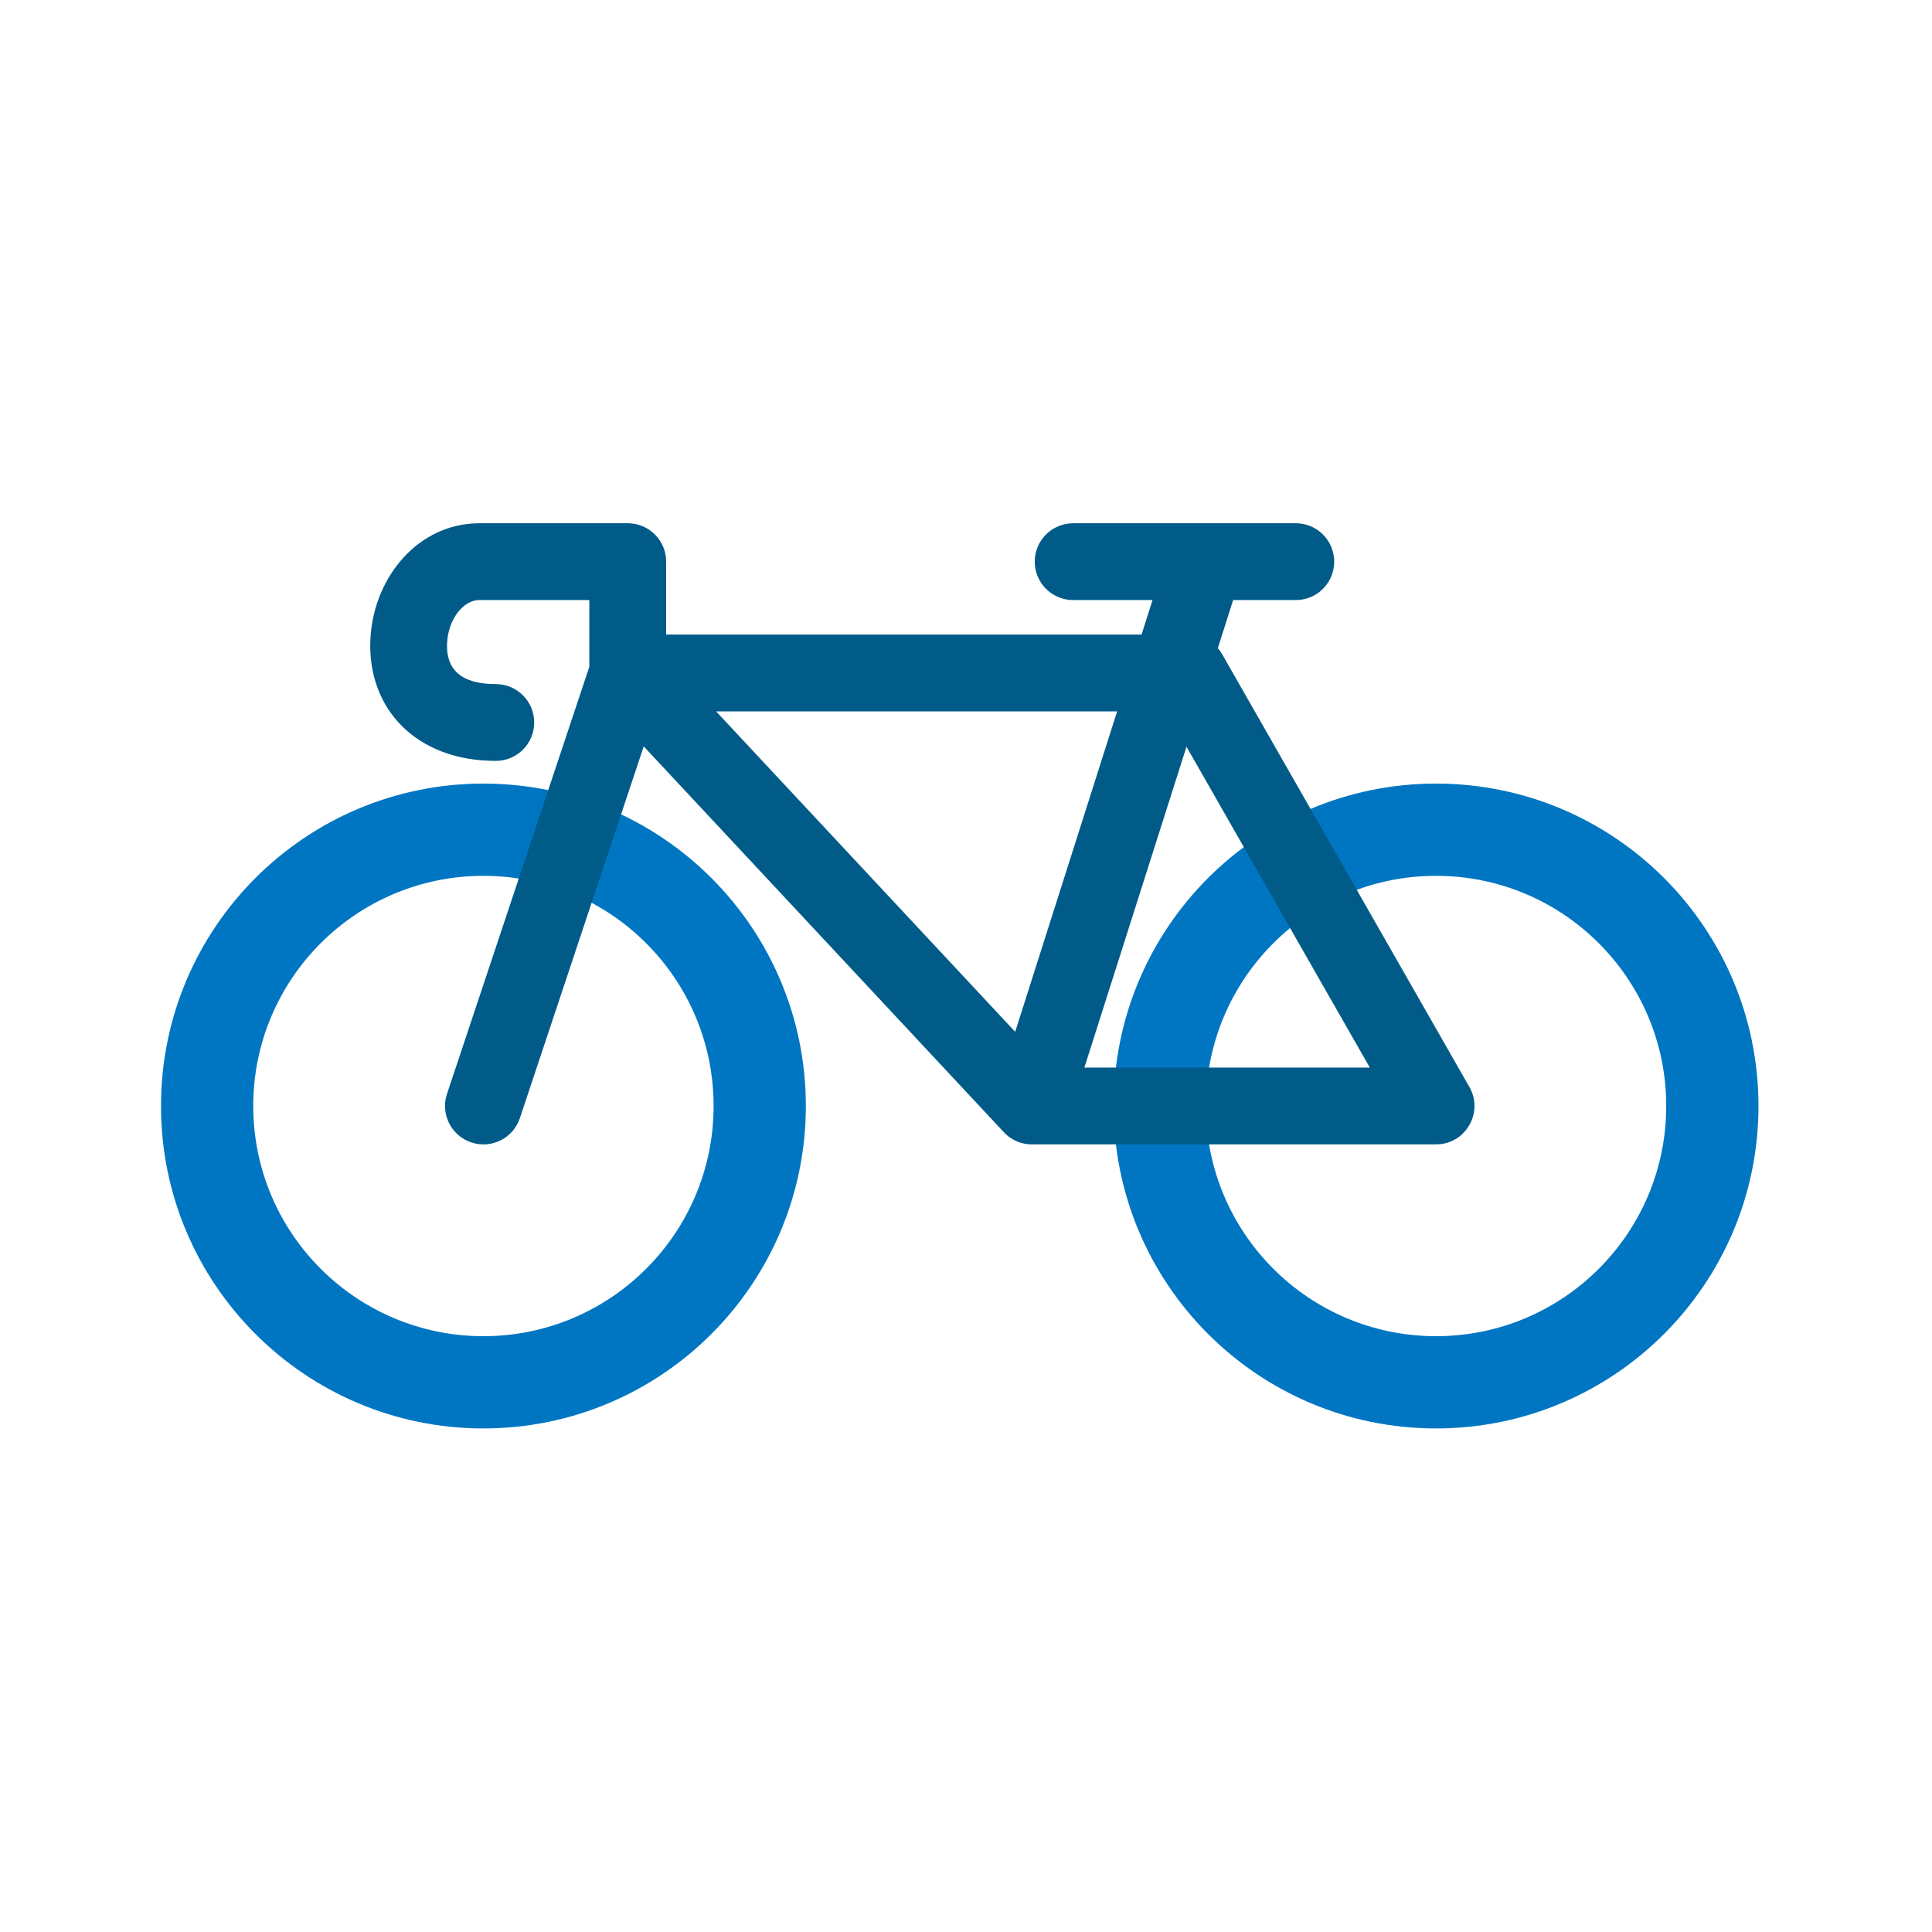 <?xml version="1.0" encoding="UTF-8"?>
<svg width="48px" height="48px" viewBox="0 0 48 48" version="1.1" xmlns="http://www.w3.org/2000/svg" xmlns:xlink="http://www.w3.org/1999/xlink">
    <title>aai / specified items / bicycle</title>
    <g id="aai-/-specified-items-/-bicycle" stroke="none" stroke-width="1" fill="none" fill-rule="evenodd">
        <path d="M35.678,19.468 C31.254,19.468 27.668,23.054 27.668,27.478 C27.668,31.902 31.254,35.489 35.678,35.489 C40.102,35.489 43.689,31.902 43.689,27.478 C43.689,23.054 40.103,19.468 35.678,19.468 Z M12.01,19.468 C16.434,19.468 20.021,23.054 20.021,27.478 C20.021,31.902 16.434,35.489 12.01,35.489 C7.587,35.489 4,31.902 4,27.478 C4,23.054 7.586,19.468 12.01,19.468 Z M12.01,21.76 C8.852,21.76 6.292,24.32 6.292,27.478 C6.292,30.636 8.852,33.197 12.01,33.197 C15.168,33.197 17.729,30.636 17.729,27.478 C17.729,24.32 15.169,21.76 12.01,21.76 Z M35.678,21.76 C38.837,21.76 41.397,24.32 41.397,27.478 C41.397,30.636 38.837,33.197 35.678,33.197 C32.52,33.197 29.96,30.636 29.96,27.478 C29.96,24.32 32.52,21.76 35.678,21.76 Z" id="fill---light" fill="#0076C2"></path>
        <path d="M15.596,13 C16.086,13 16.489,13.368 16.544,13.843 L16.55,13.954 L16.55,15.766 L28.362,15.766 L28.634,14.908 L26.662,14.908 C26.135,14.908 25.708,14.481 25.708,13.954 C25.708,13.465 26.076,13.062 26.551,13.007 L26.662,13 L32.194,13 C32.721,13 33.148,13.427 33.148,13.954 C33.148,14.443 32.78,14.847 32.305,14.902 L32.194,14.908 L30.637,14.908 L30.257,16.104 L30.289,16.141 L30.36,16.247 L36.506,27.005 C36.85,27.607 36.456,28.349 35.791,28.426 L35.677,28.432 L25.637,28.432 L25.542,28.427 C25.551,28.428 25.56,28.429 25.569,28.43 L25.567,28.429 L25.569,28.43 L25.637,28.432 L25.567,28.429 L25.549,28.428 C25.52,28.425 25.491,28.422 25.463,28.416 C25.452,28.414 25.441,28.412 25.43,28.409 C25.403,28.404 25.377,28.397 25.352,28.389 L25.324,28.379 L25.324,28.379 C25.182,28.331 25.057,28.249 24.956,28.146 L24.94,28.129 L15.993,18.544 L12.916,27.78 C12.749,28.28 12.209,28.55 11.709,28.383 C11.245,28.228 10.979,27.751 11.076,27.284 L11.106,27.176 L14.642,16.565 L14.642,14.908 L11.908,14.908 C11.543,14.908 11.186,15.315 11.118,15.86 L11.107,15.989 C11.083,16.616 11.436,16.996 12.318,16.996 C12.845,16.996 13.272,17.423 13.272,17.95 C13.272,18.477 12.845,18.904 12.318,18.904 C10.337,18.904 9.136,17.609 9.201,15.915 C9.258,14.425 10.295,13.102 11.74,13.006 L11.908,13 L15.596,13 Z M29.478,18.552 L26.941,26.524 L34.033,26.524 L29.478,18.552 Z M27.755,17.674 L17.791,17.674 L25.222,25.635 L27.755,17.674 Z" id="fill---dark" fill="#005B88"></path>
    </g>
</svg>